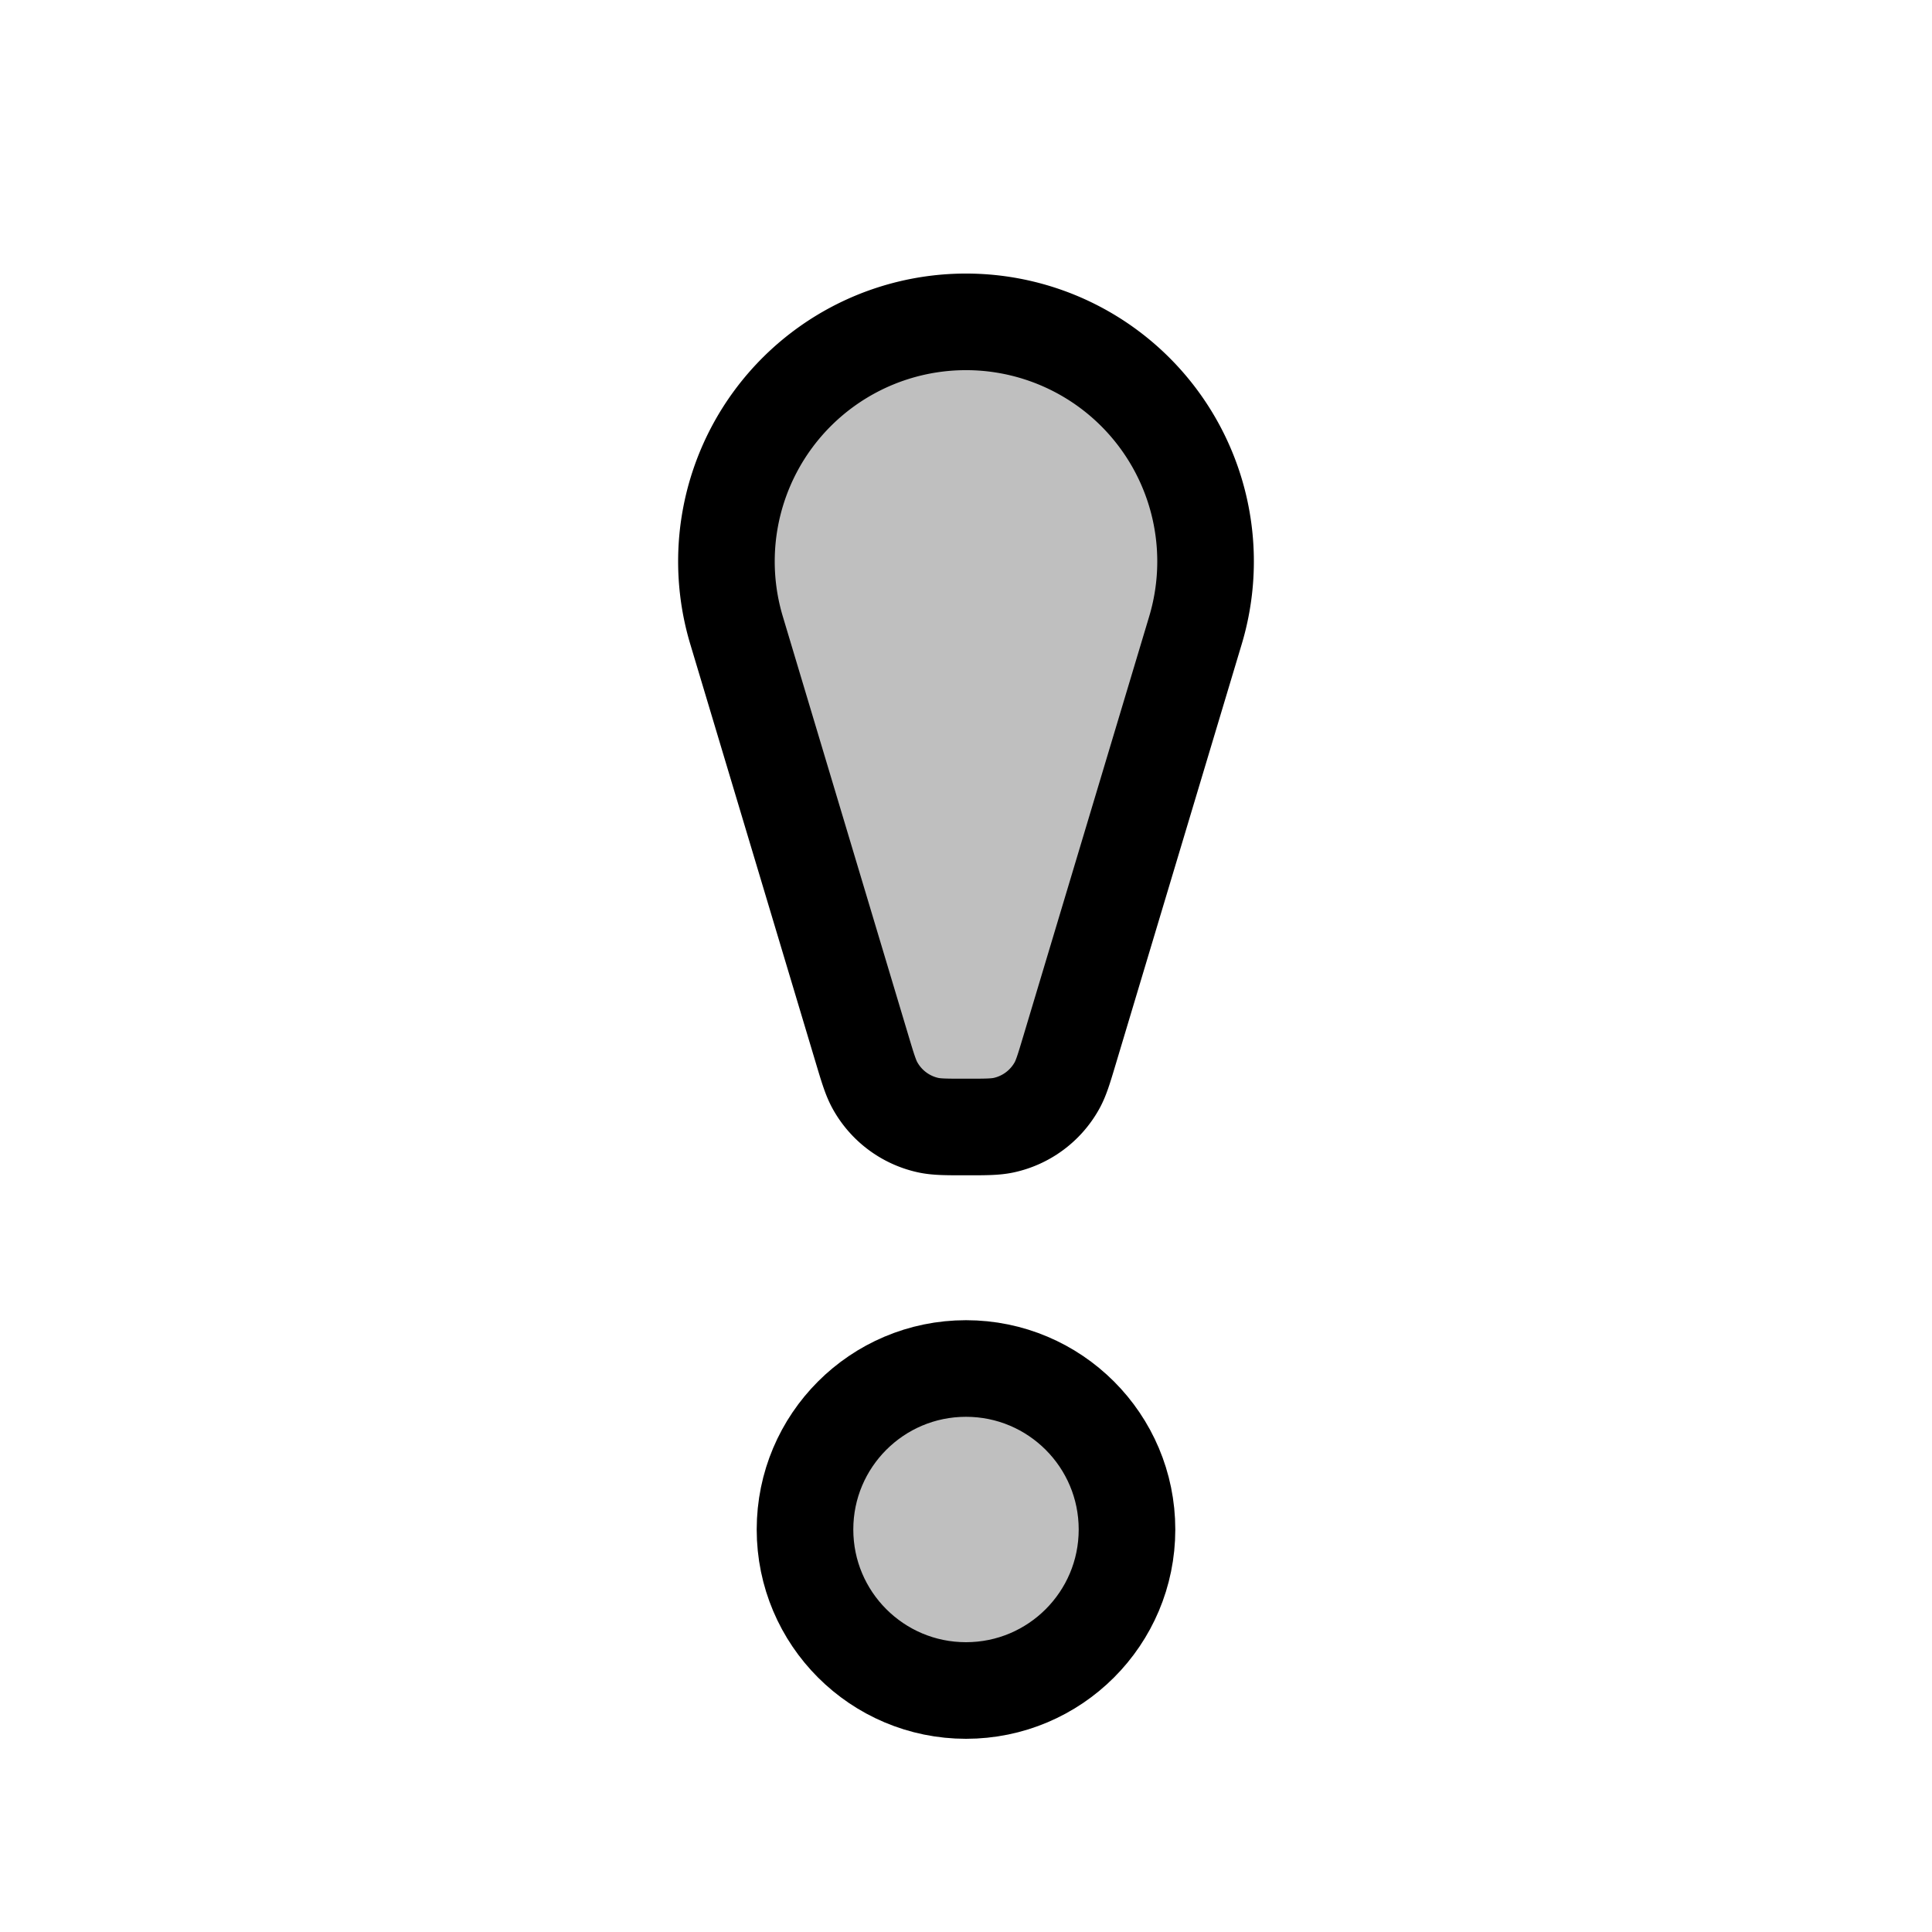 <svg xmlns="http://www.w3.org/2000/svg" width="3em" height="3em" viewBox="0 0 24 24"><g fill="currentColor" fill-opacity=".25" stroke="currentColor" stroke-width="1.2"><path d="M9.15 7.831a2.976 2.976 0 1 1 5.7 0l-1.563 5.211c-.07.234-.105.351-.159.447a1 1 0 0 1-.654.487C12.366 14 12.244 14 12 14s-.366 0-.474-.024a1 1 0 0 1-.654-.487c-.054-.096-.09-.213-.16-.447z"/><circle cx="12" cy="19" r="2"/></g></svg>